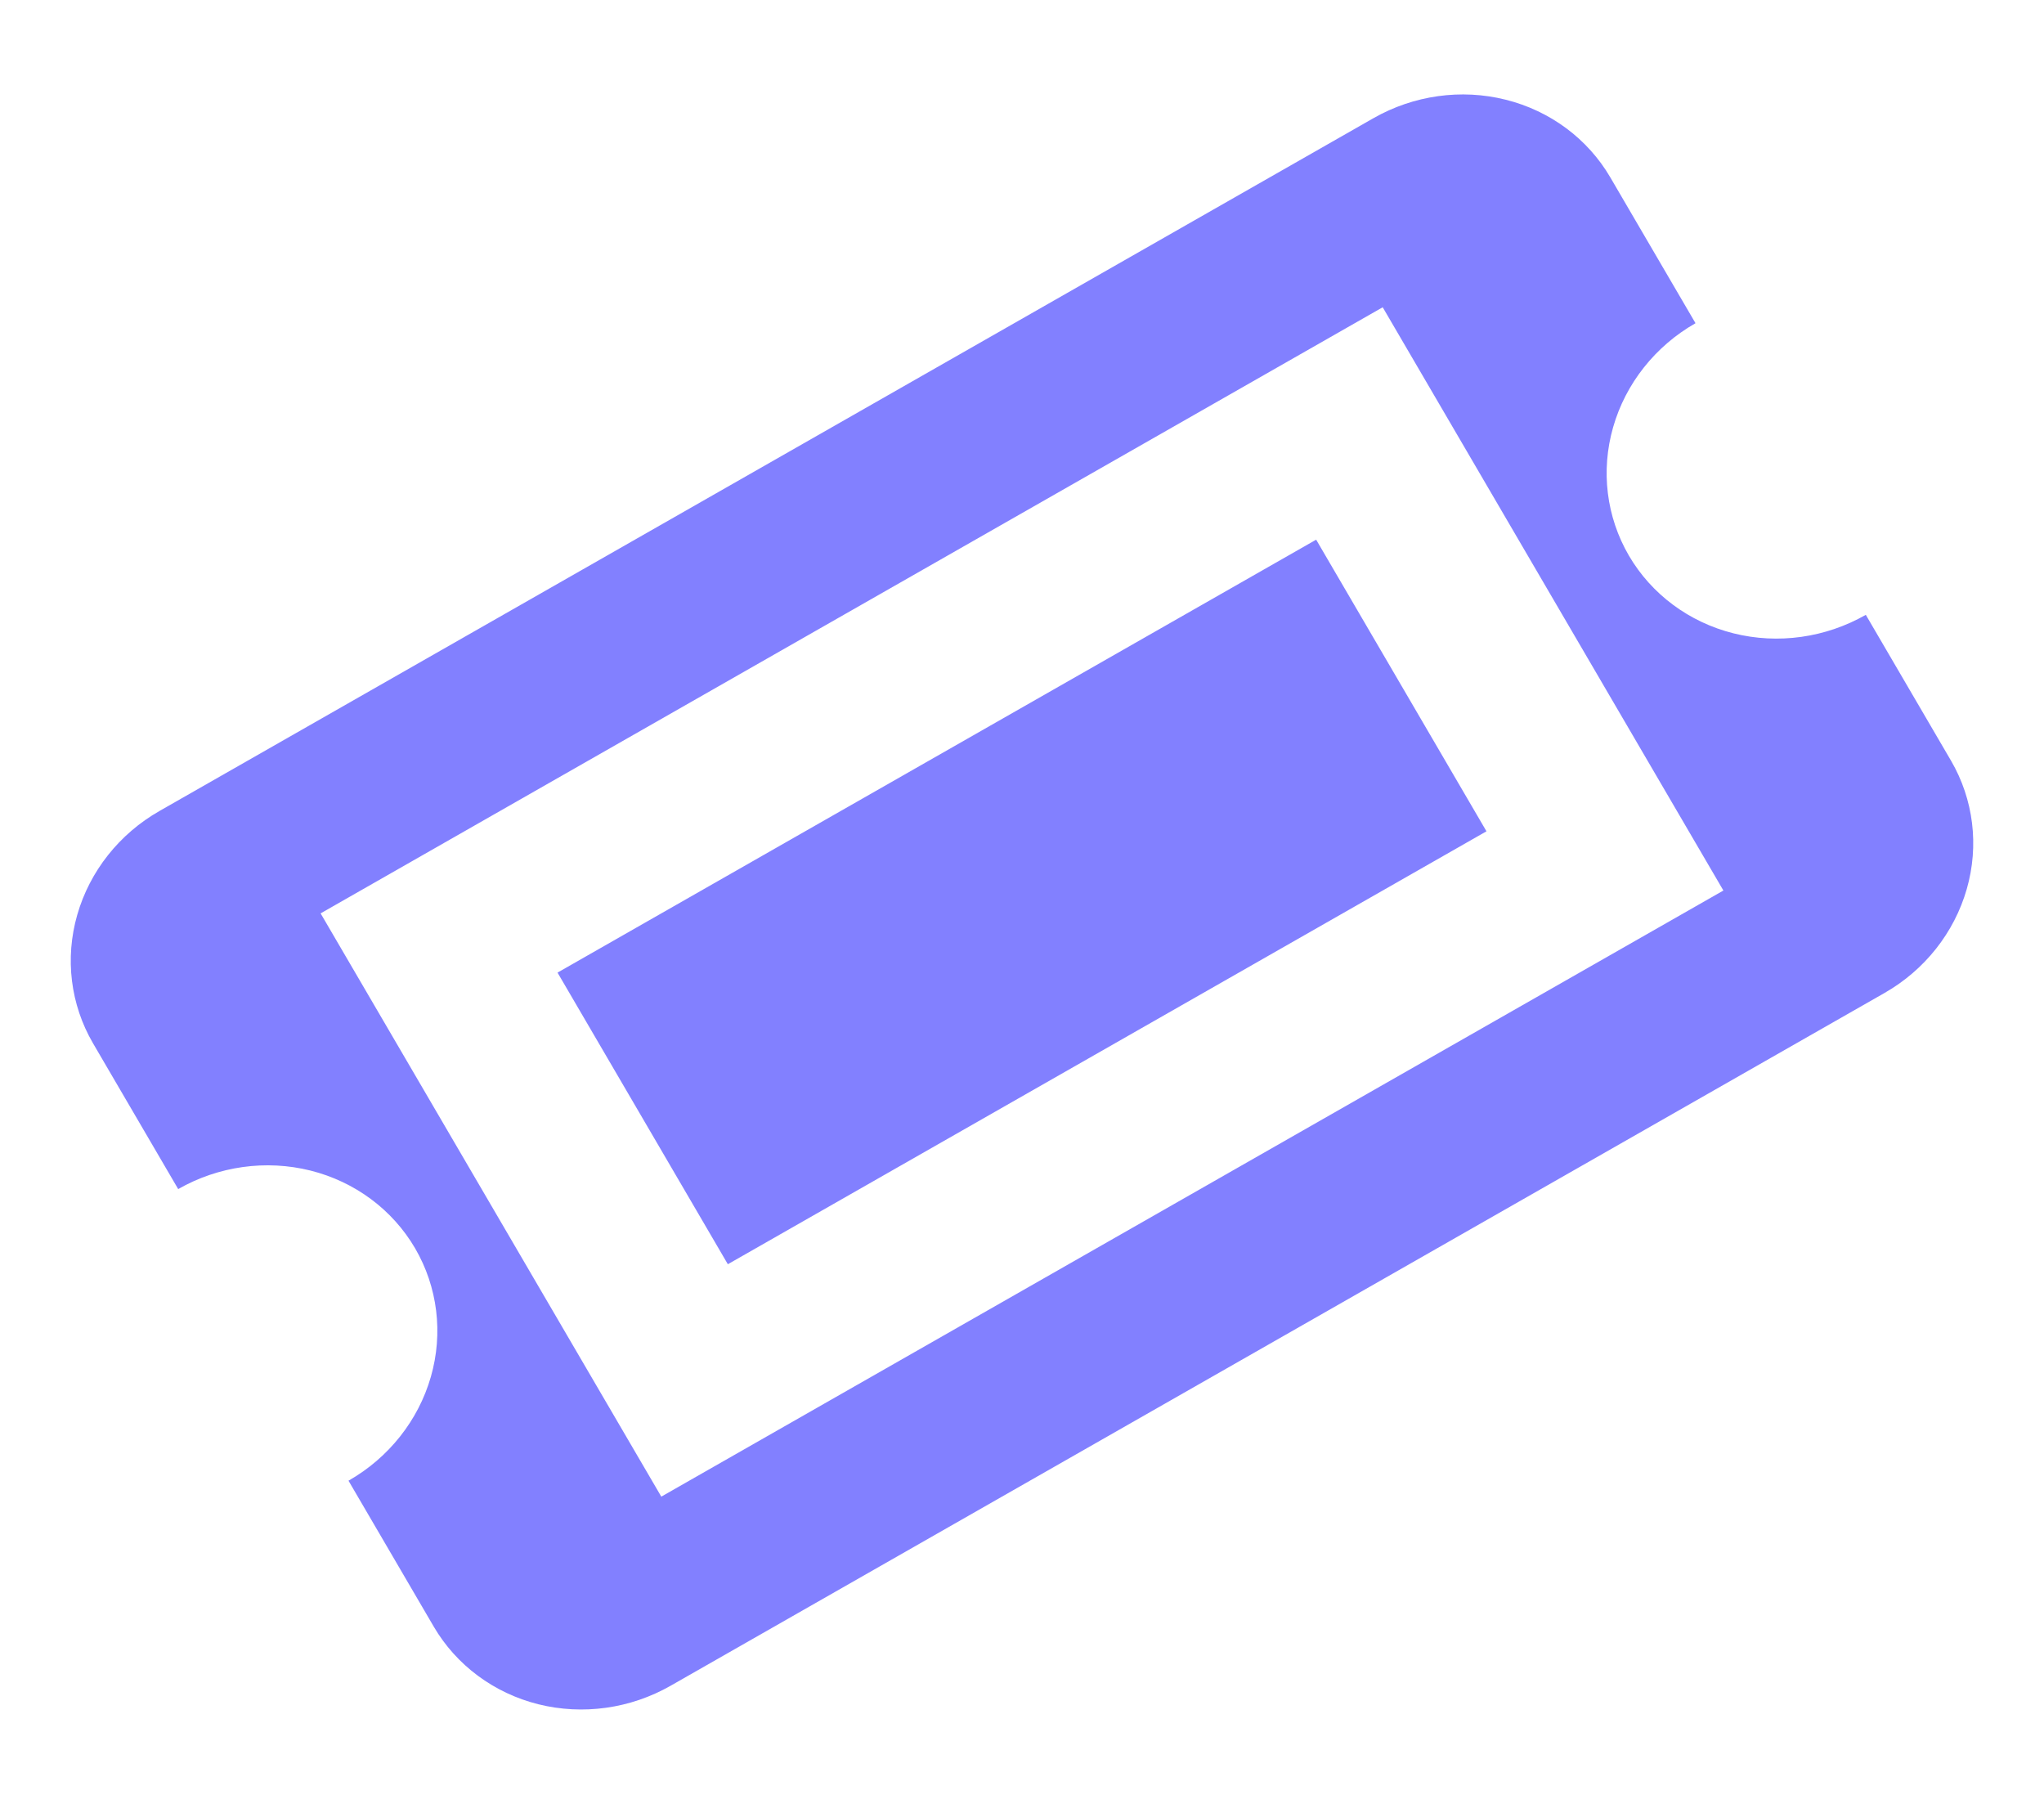 <svg width="34" height="30" viewBox="0 0 34 30" fill="none" xmlns="http://www.w3.org/2000/svg">
<path fill-rule="evenodd" clip-rule="evenodd" d="M2.964 19.775L1.547 17.35C1.172 16.707 1.077 15.939 1.285 15.214C1.493 14.489 1.985 13.867 2.655 13.486L22.845 1.966C23.515 1.584 24.306 1.473 25.045 1.658C25.784 1.842 26.41 2.307 26.786 2.95L28.203 5.375C27.533 5.757 27.041 6.379 26.833 7.104C26.625 7.829 26.72 8.597 27.095 9.24C27.471 9.883 28.097 10.348 28.836 10.533C29.575 10.718 30.366 10.607 31.036 10.225L32.453 12.65C32.828 13.293 32.923 14.062 32.715 14.786C32.507 15.511 32.015 16.133 31.345 16.515L11.155 28.035C10.485 28.417 9.694 28.527 8.955 28.343C8.216 28.158 7.59 27.693 7.214 27.05L5.797 24.625C6.467 24.243 6.959 23.621 7.167 22.897C7.375 22.172 7.28 21.403 6.905 20.76C6.529 20.117 5.903 19.652 5.164 19.467C4.425 19.283 3.633 19.393 2.964 19.775ZM5.333 15.19L11 24.89L28.667 14.81L23 5.11L5.333 15.19ZM9.274 16.175L21.893 8.975L24.726 13.825L12.107 21.025L9.274 16.175Z" fill="#8280FF"/>
</svg>
